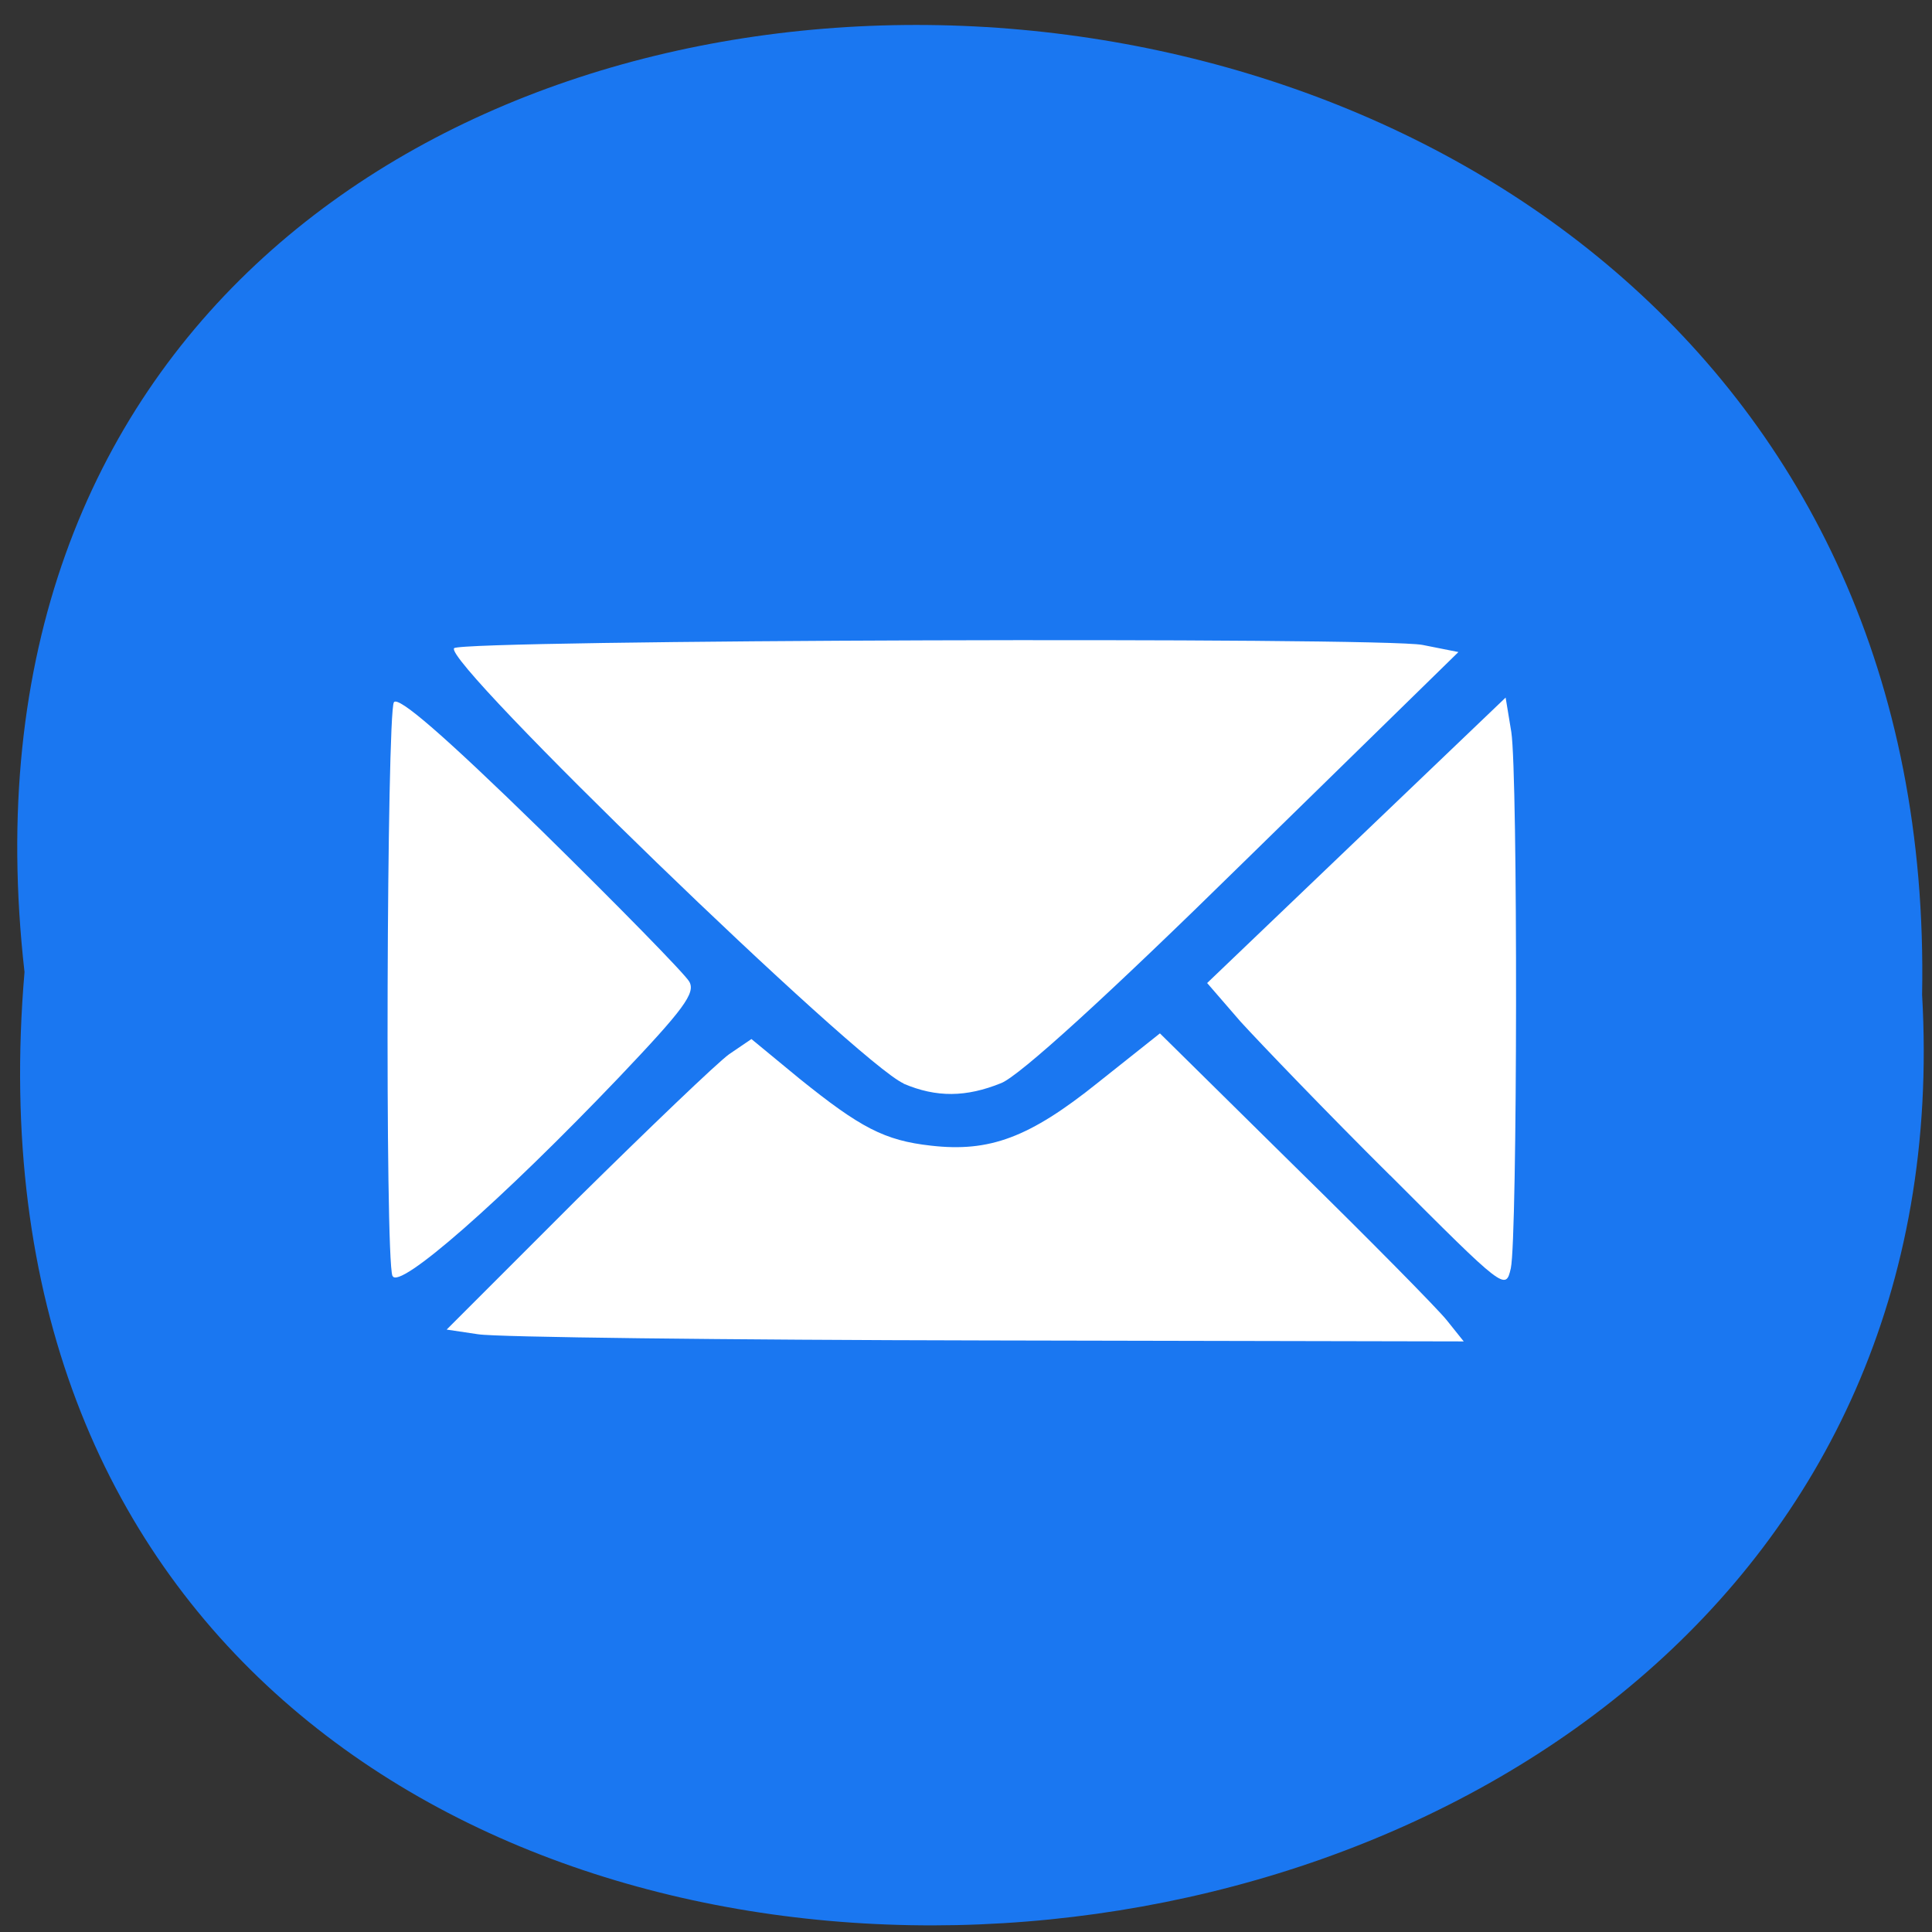 <svg xmlns="http://www.w3.org/2000/svg" viewBox="0 0 16 16"><rect x="0" y="0" width="16" height="16" fill="#333333" stroke="none"/><path d="m 0.203 8.05 c -1.199 -10.563 15.918 -10.414 15.715 0.188 c 0.566 9.859 -16.648 10.75 -15.715 -0.188" fill="#1a77f1"/><g fill="#fff"><path d="m 7.484 8.973 c -0.371 -0.16 -3.828 -3.504 -3.723 -3.605 c 0.07 -0.07 7.68 -0.094 8.02 -0.027 l 0.297 0.059 l -1.777 1.738 c -1.129 1.109 -1.859 1.773 -2.01 1.832 c -0.289 0.117 -0.535 0.121 -0.809 0.004"/><path d="m 3.25 10.566 c -0.063 -0.152 -0.047 -4.656 0.012 -4.75 c 0.035 -0.055 0.414 0.273 1.219 1.059 c 0.641 0.629 1.191 1.191 1.227 1.254 c 0.055 0.094 -0.047 0.23 -0.578 0.789 c -0.98 1.027 -1.832 1.773 -1.879 1.648"/><path d="m 3.961 11.05 l -0.262 -0.039 l 1.078 -1.078 c 0.598 -0.59 1.164 -1.133 1.262 -1.203 l 0.184 -0.125 l 0.398 0.328 c 0.504 0.406 0.703 0.512 1.09 0.555 c 0.484 0.055 0.813 -0.066 1.379 -0.52 l 0.516 -0.41 l 1.117 1.102 c 0.617 0.605 1.184 1.18 1.258 1.273 l 0.141 0.176 l -3.949 -0.008 c -2.172 -0.004 -4.066 -0.027 -4.211 -0.051"/><path d="m 11.512 9.734 c -0.527 -0.523 -1.082 -1.102 -1.238 -1.273 l -0.277 -0.32 l 1.238 -1.184 l 1.234 -1.18 l 0.047 0.285 c 0.055 0.355 0.051 4.188 -0.004 4.441 c -0.043 0.188 -0.051 0.18 -1 -0.77"/></g></svg>
